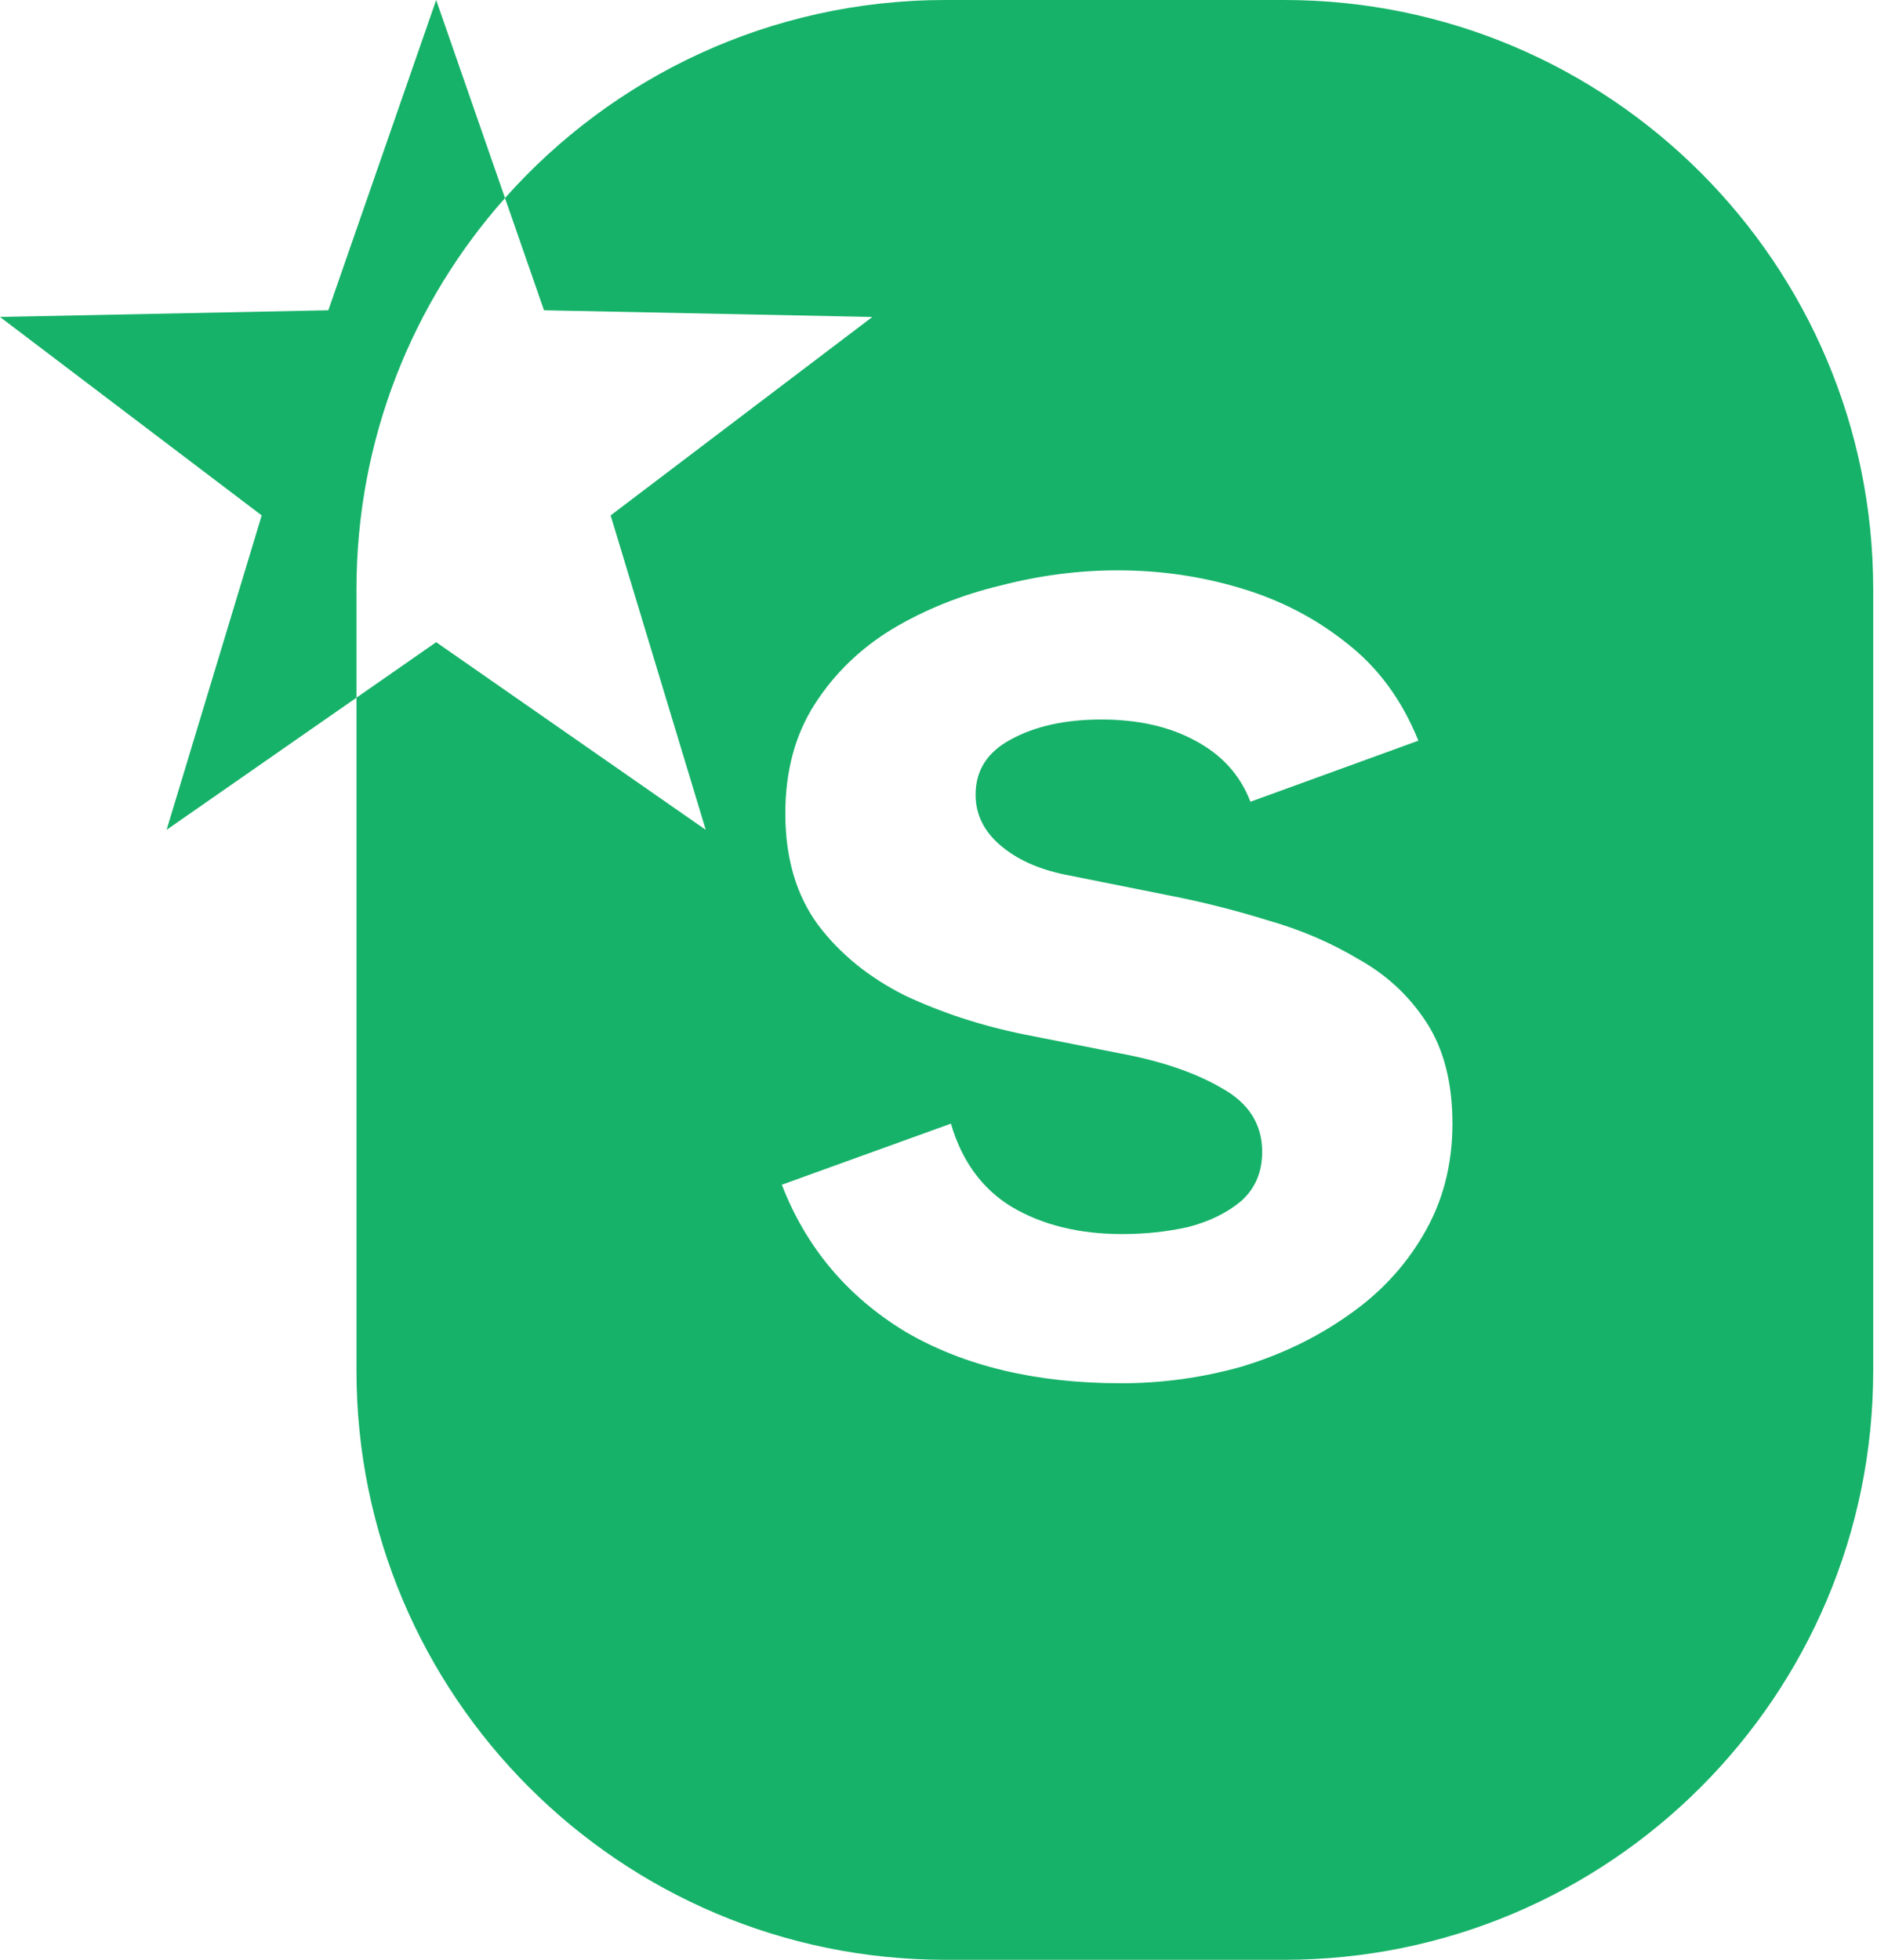 <svg width="205" height="214" viewBox="0 0 205 214" fill="none" xmlns="http://www.w3.org/2000/svg">
<path d="M140.244 0C175.779 0 204.586 28.807 204.586 64.342V149.658C204.586 185.193 175.779 214 140.244 214H103.273C67.739 214 38.932 185.193 38.932 149.658V76.182L47.638 70.124L77.079 90.611L66.692 56.28L95.274 34.61L59.414 33.88L55.154 21.627C66.941 8.359 84.131 8.25468e-05 103.273 0H140.244ZM122.072 62.276C117.797 62.276 113.521 62.833 109.245 63.944C104.969 64.971 101.035 66.552 97.443 68.69C93.937 70.828 91.115 73.565 88.978 76.9C86.84 80.236 85.77 84.212 85.77 88.83C85.771 93.704 86.968 97.766 89.362 101.016C91.757 104.18 94.921 106.746 98.855 108.713C102.874 110.594 107.193 112.005 111.811 112.945L122.201 114.998C126.819 115.853 130.582 117.136 133.489 118.847C136.397 120.472 137.851 122.78 137.851 125.773C137.851 127.997 137.081 129.793 135.542 131.161C134.003 132.444 132.078 133.384 129.77 133.982C127.461 134.496 125.066 134.753 122.586 134.753C117.882 134.753 113.863 133.769 110.527 131.802C107.278 129.835 105.055 126.799 103.857 122.694L85.386 129.365C88.037 136.206 92.526 141.551 98.855 145.399C105.268 149.162 113.136 151.044 122.457 151.044C126.904 151.044 131.266 150.445 135.542 149.248C139.818 147.965 143.666 146.126 147.087 143.731C150.593 141.337 153.372 138.387 155.425 134.881C157.563 131.289 158.631 127.227 158.631 122.694C158.631 118.248 157.691 114.571 155.81 111.663C153.928 108.756 151.448 106.447 148.369 104.736C145.376 102.941 142.084 101.529 138.492 100.503C134.9 99.391 131.351 98.493 127.845 97.809L116.3 95.5C113.392 94.901 111.041 93.832 109.245 92.293C107.449 90.754 106.551 88.915 106.551 86.777C106.551 84.126 107.834 82.116 110.399 80.748C113.05 79.294 116.343 78.567 120.276 78.567C124.296 78.567 127.717 79.338 130.539 80.877C133.446 82.416 135.456 84.639 136.567 87.547L154.911 80.877C153.115 76.43 150.507 72.88 147.087 70.23C143.666 67.493 139.774 65.483 135.413 64.2C131.137 62.917 126.69 62.276 122.072 62.276ZM55.154 21.627C45.061 32.989 38.932 47.949 38.932 64.342V76.182L18.196 90.611L28.582 56.28L0 34.61L35.86 33.88L47.638 0L55.154 21.627Z" fill="#16B269"/>
</svg>

